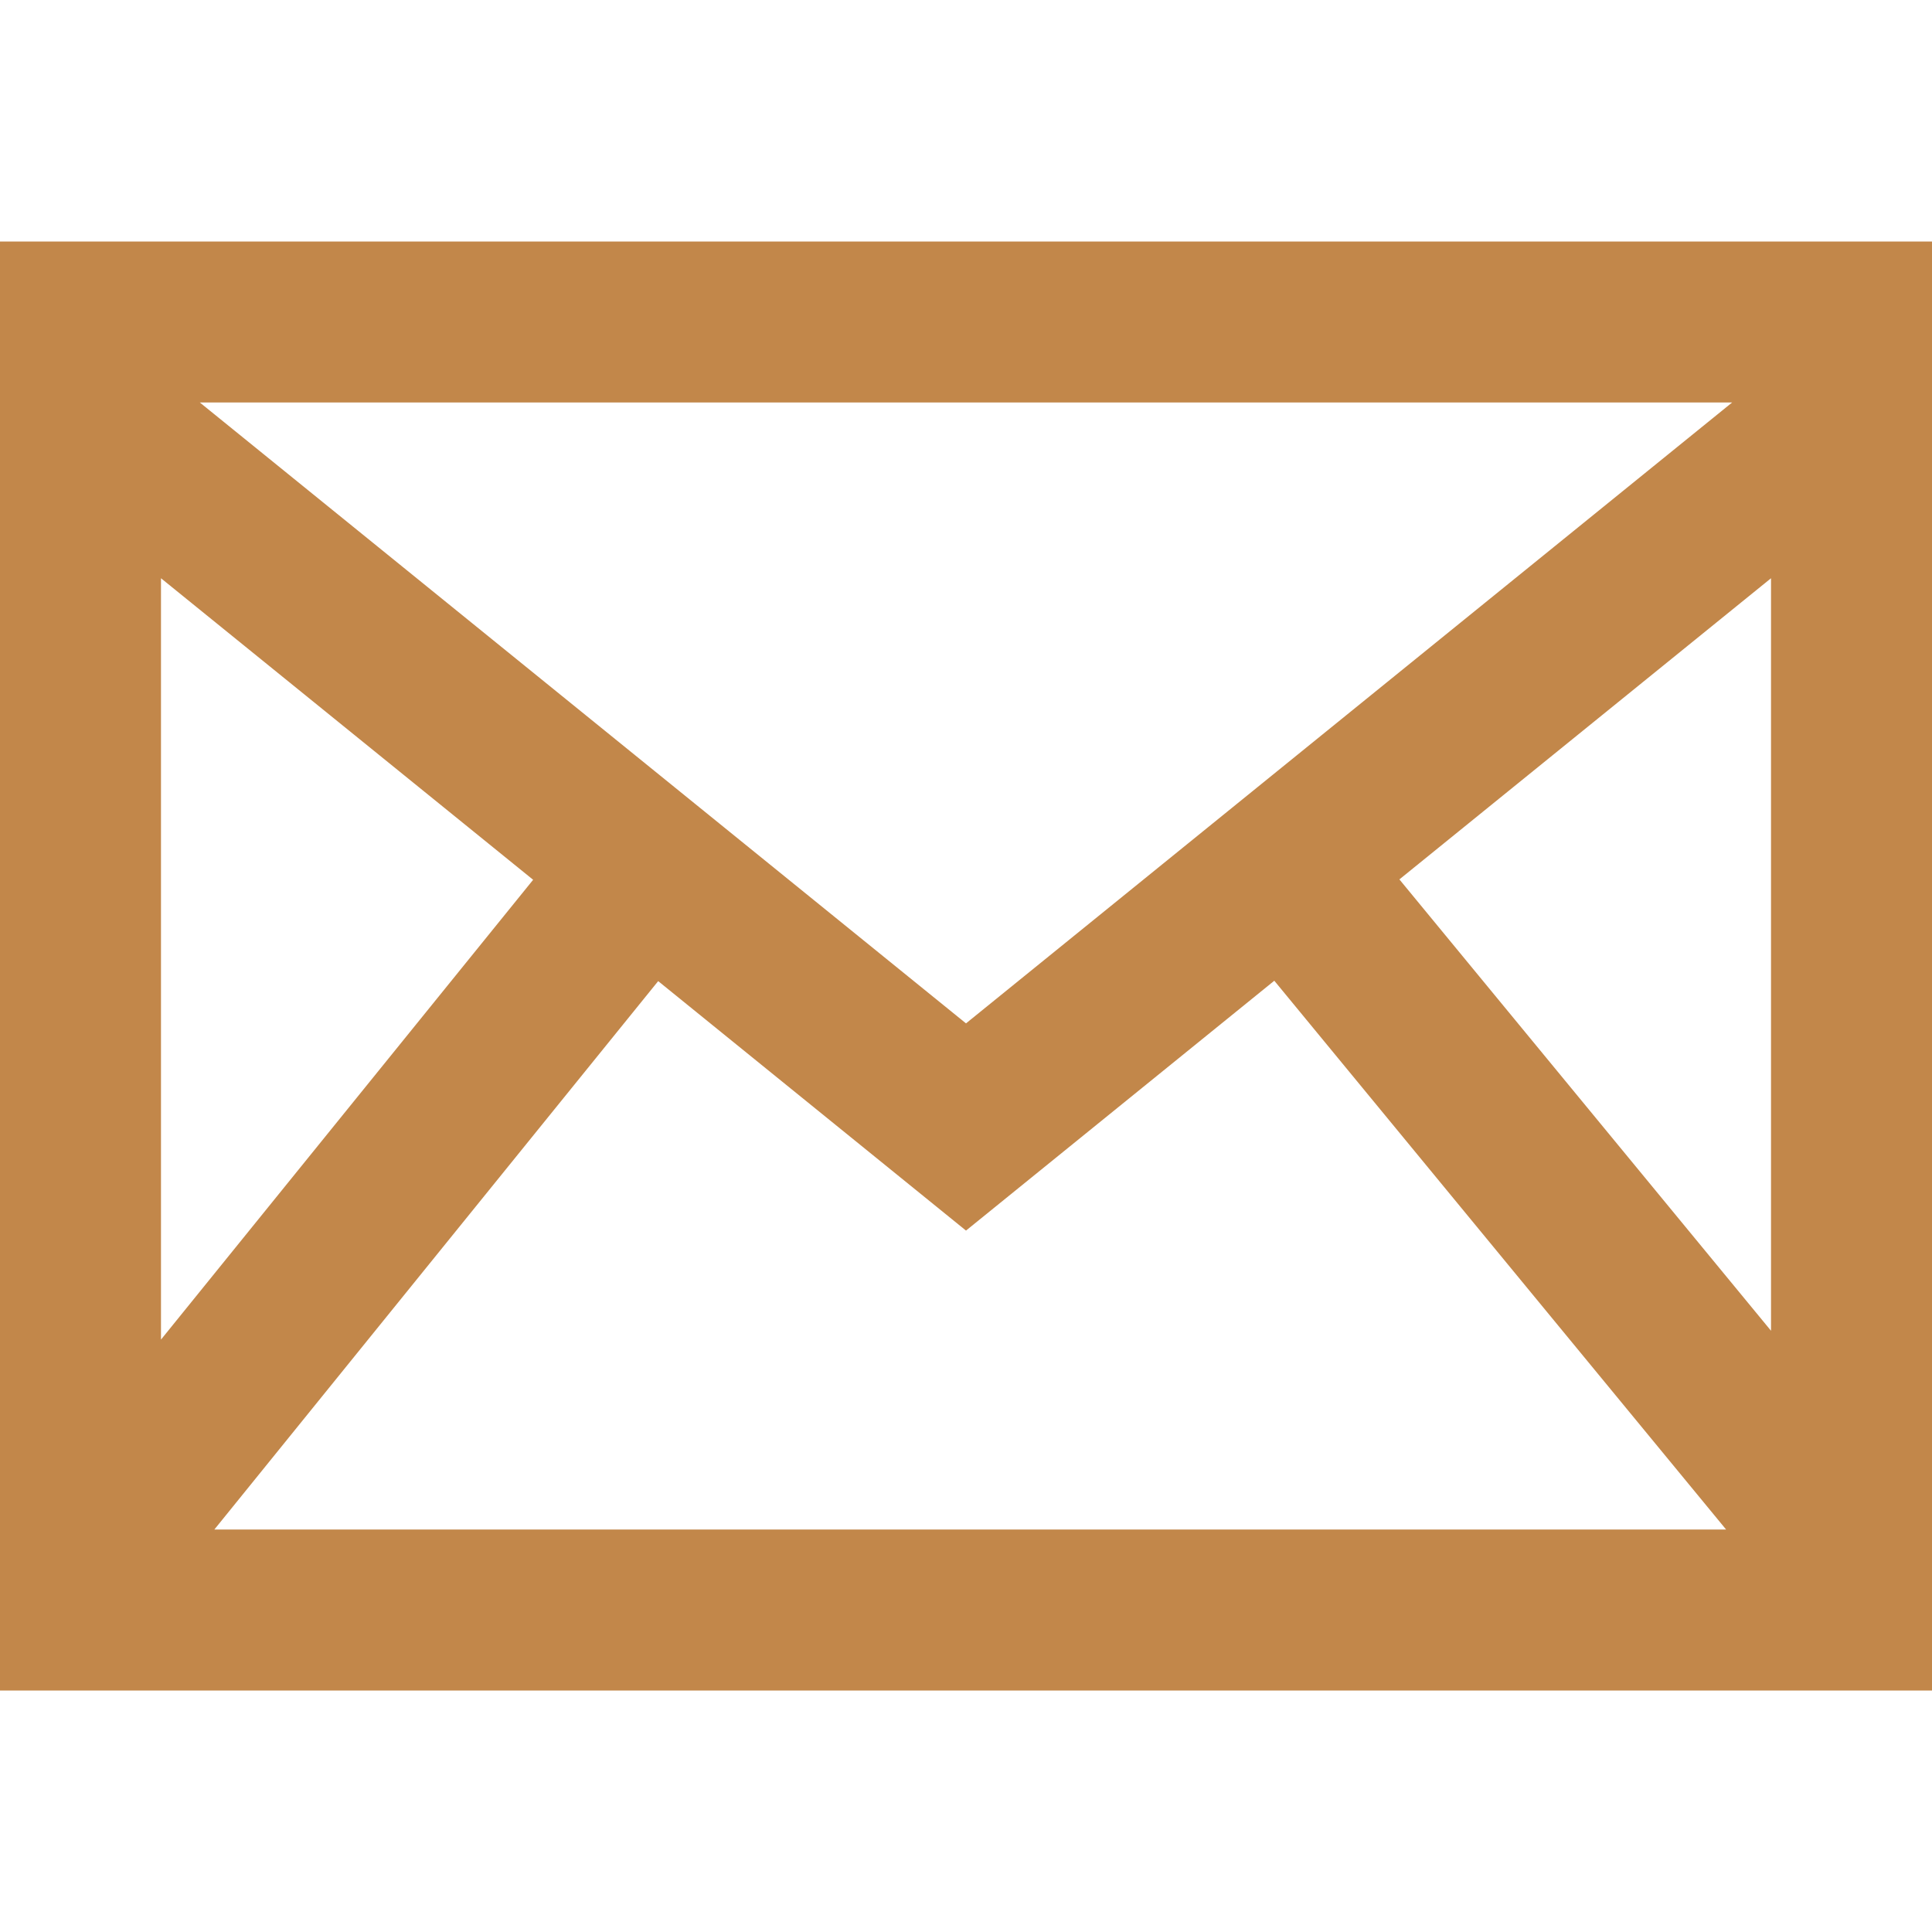 <svg width="40" height="40" viewBox="0 0 40 40" fill="none" xmlns="http://www.w3.org/2000/svg">
<path d="M0 5V35H40V5H0ZM11.038 18.215L3.333 27.735V11.972L11.038 18.215ZM4.137 8.333H35.862L20 21.188L4.137 8.333ZM13.627 20.313L20 25.478L26.383 20.305L35.737 31.667H4.438L13.627 20.313ZM28.973 18.207L36.667 11.972V27.552L28.973 18.207Z" fill="#C2874A"/>
</svg>
